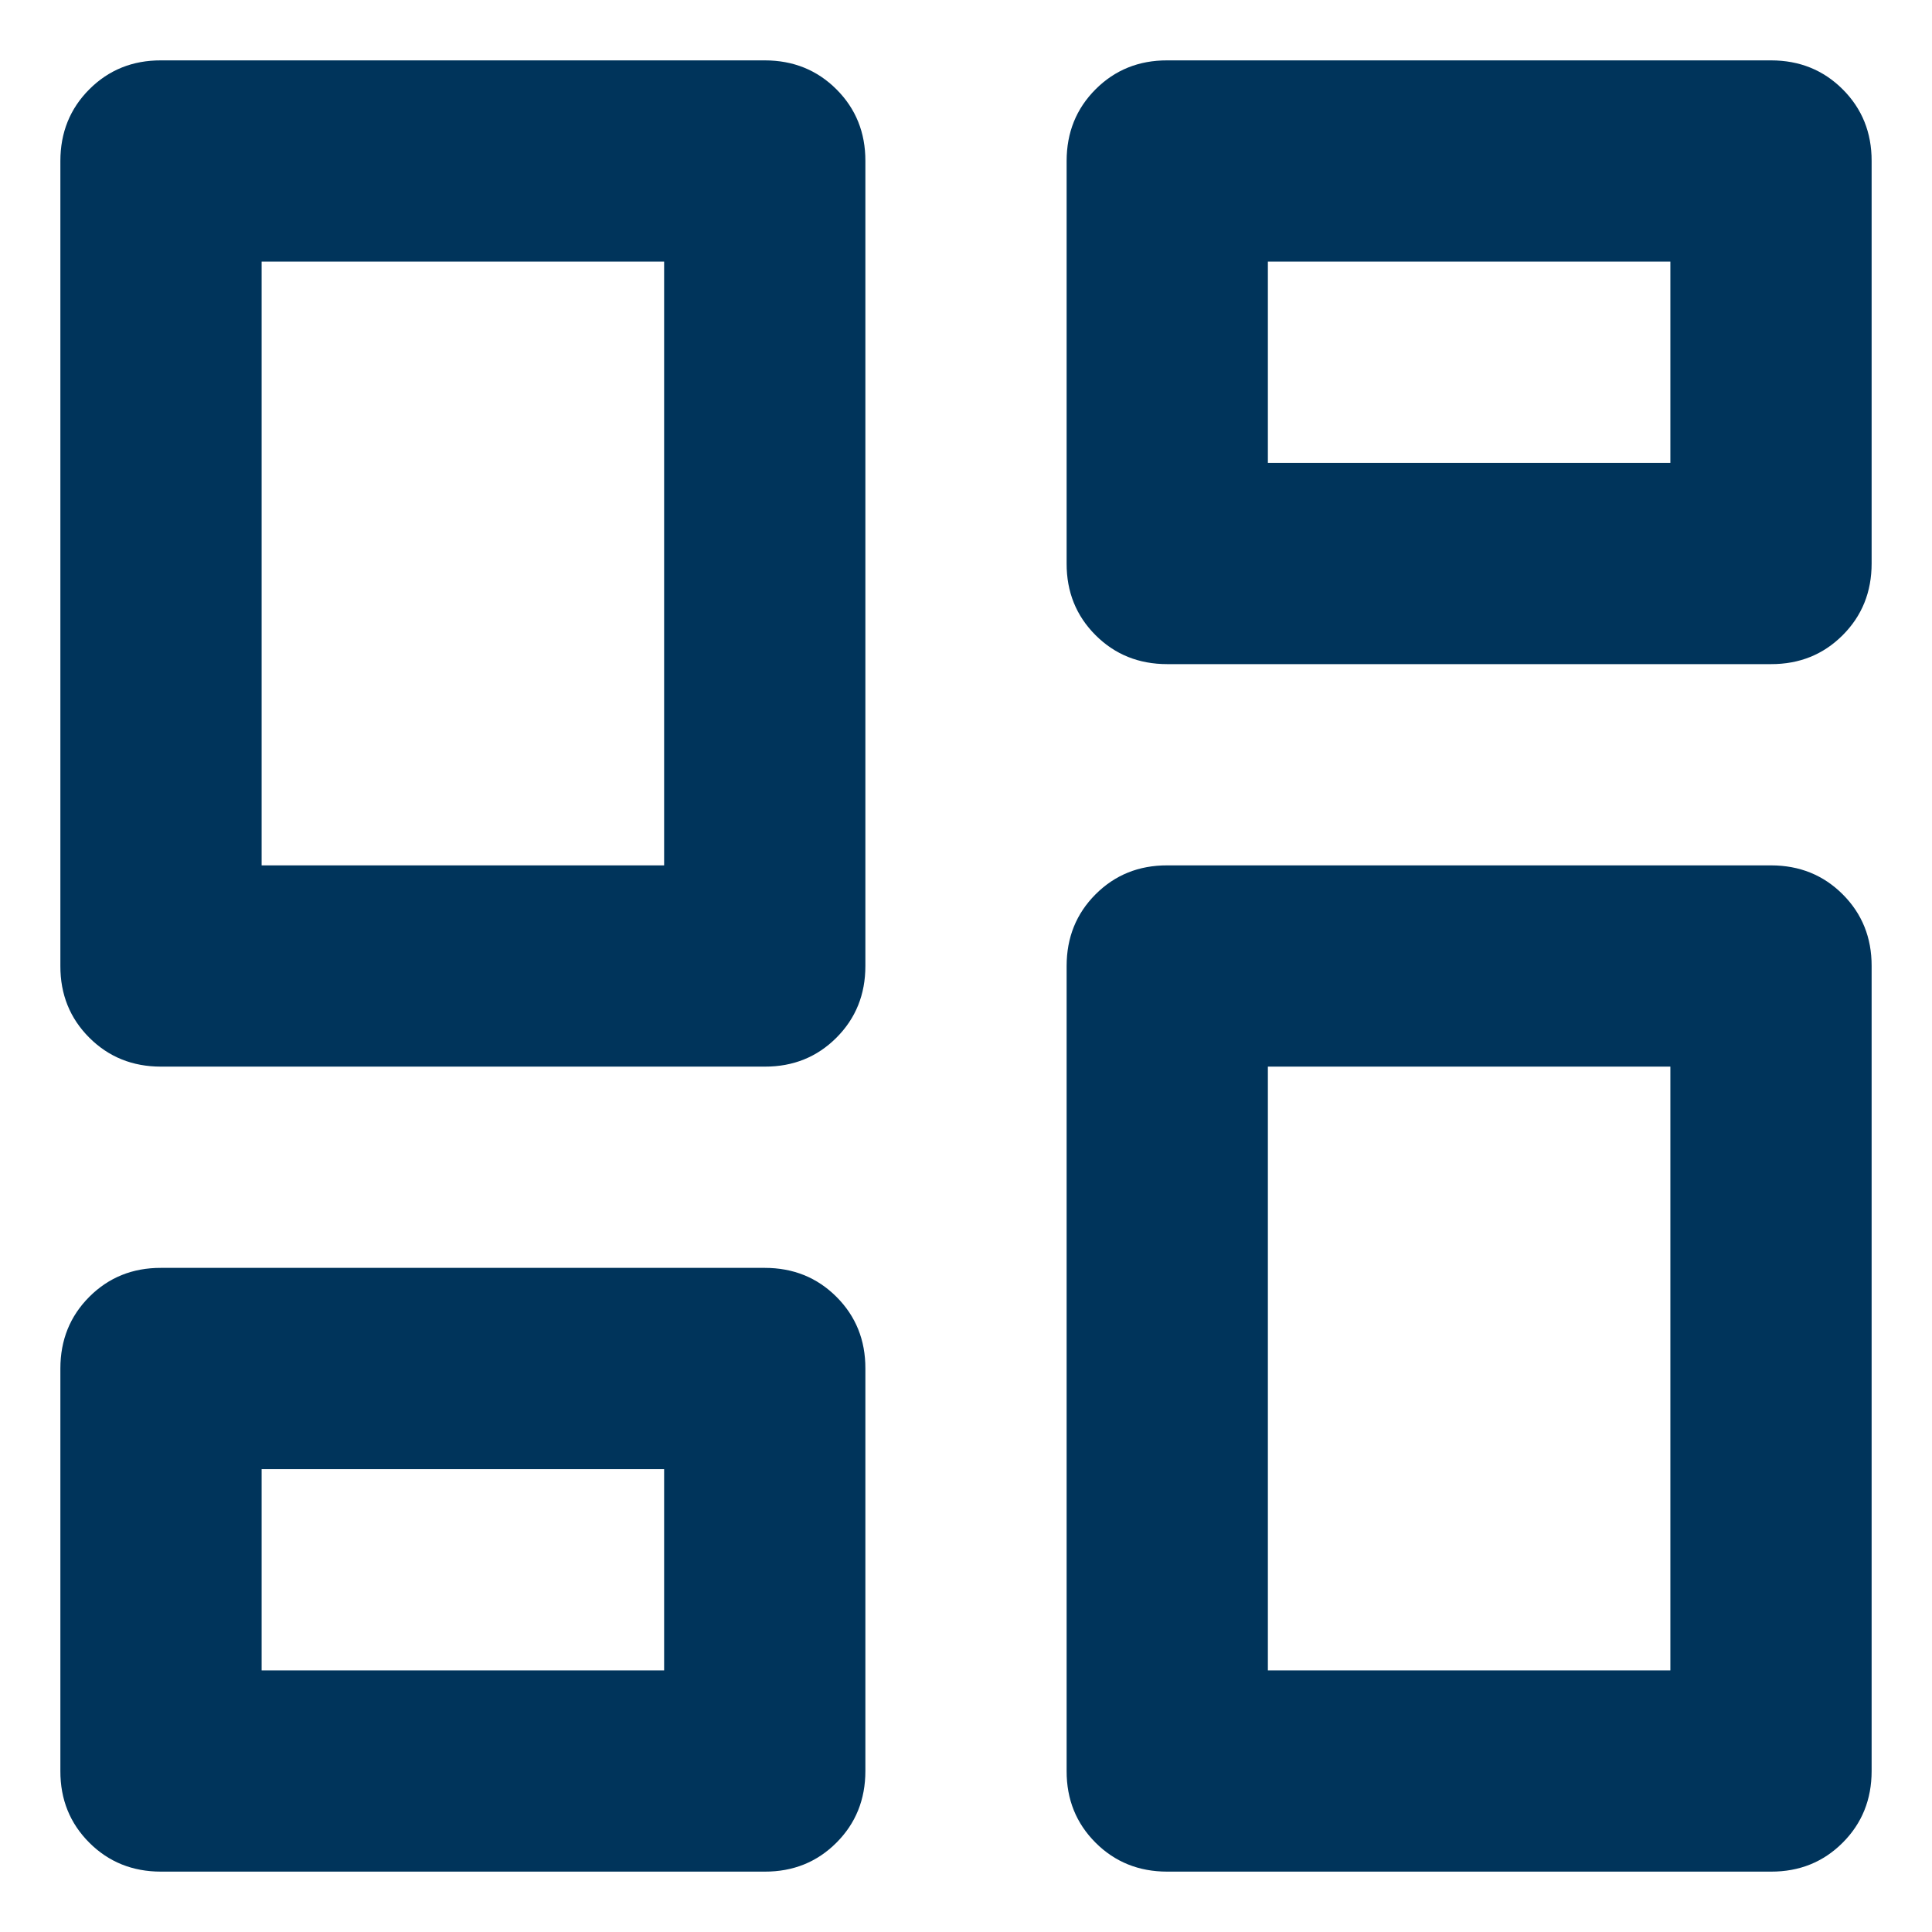 <svg width="24" height="24" viewBox="0 0 24 24" fill="none" xmlns="http://www.w3.org/2000/svg">
<path d="M13.25 7V2C13.25 1.646 13.37 1.349 13.61 1.109C13.85 0.869 14.147 0.749 14.5 0.75H22C22.354 0.75 22.651 0.87 22.891 1.11C23.131 1.35 23.251 1.647 23.25 2V7C23.25 7.354 23.13 7.651 22.89 7.891C22.65 8.131 22.353 8.251 22 8.25H14.5C14.146 8.25 13.849 8.13 13.609 7.89C13.369 7.65 13.249 7.353 13.25 7ZM0.75 12V2C0.75 1.646 0.87 1.349 1.11 1.109C1.35 0.869 1.647 0.749 2 0.75H9.5C9.854 0.75 10.151 0.87 10.391 1.11C10.631 1.35 10.751 1.647 10.75 2V12C10.75 12.354 10.63 12.651 10.39 12.891C10.15 13.131 9.853 13.251 9.5 13.25H2C1.646 13.25 1.349 13.13 1.109 12.89C0.869 12.65 0.749 12.353 0.75 12ZM13.25 22V12C13.25 11.646 13.37 11.349 13.61 11.109C13.85 10.869 14.147 10.749 14.5 10.75H22C22.354 10.75 22.651 10.87 22.891 11.11C23.131 11.35 23.251 11.647 23.25 12V22C23.25 22.354 23.13 22.651 22.89 22.891C22.65 23.131 22.353 23.251 22 23.25H14.5C14.146 23.25 13.849 23.13 13.609 22.89C13.369 22.65 13.249 22.353 13.25 22ZM0.75 22V17C0.75 16.646 0.87 16.349 1.11 16.109C1.35 15.869 1.647 15.749 2 15.75H9.5C9.854 15.75 10.151 15.87 10.391 16.11C10.631 16.35 10.751 16.647 10.75 17V22C10.75 22.354 10.63 22.651 10.39 22.891C10.15 23.131 9.853 23.251 9.5 23.25H2C1.646 23.25 1.349 23.13 1.109 22.89C0.869 22.65 0.749 22.353 0.75 22ZM3.25 10.75H8.25V3.25H3.25V10.75ZM15.75 20.75H20.75V13.25H15.75V20.75ZM15.75 5.75H20.75V3.25H15.75V5.75ZM3.25 20.75H8.25V18.25H3.25V20.75Z" fill="#00345B"/>
</svg>
